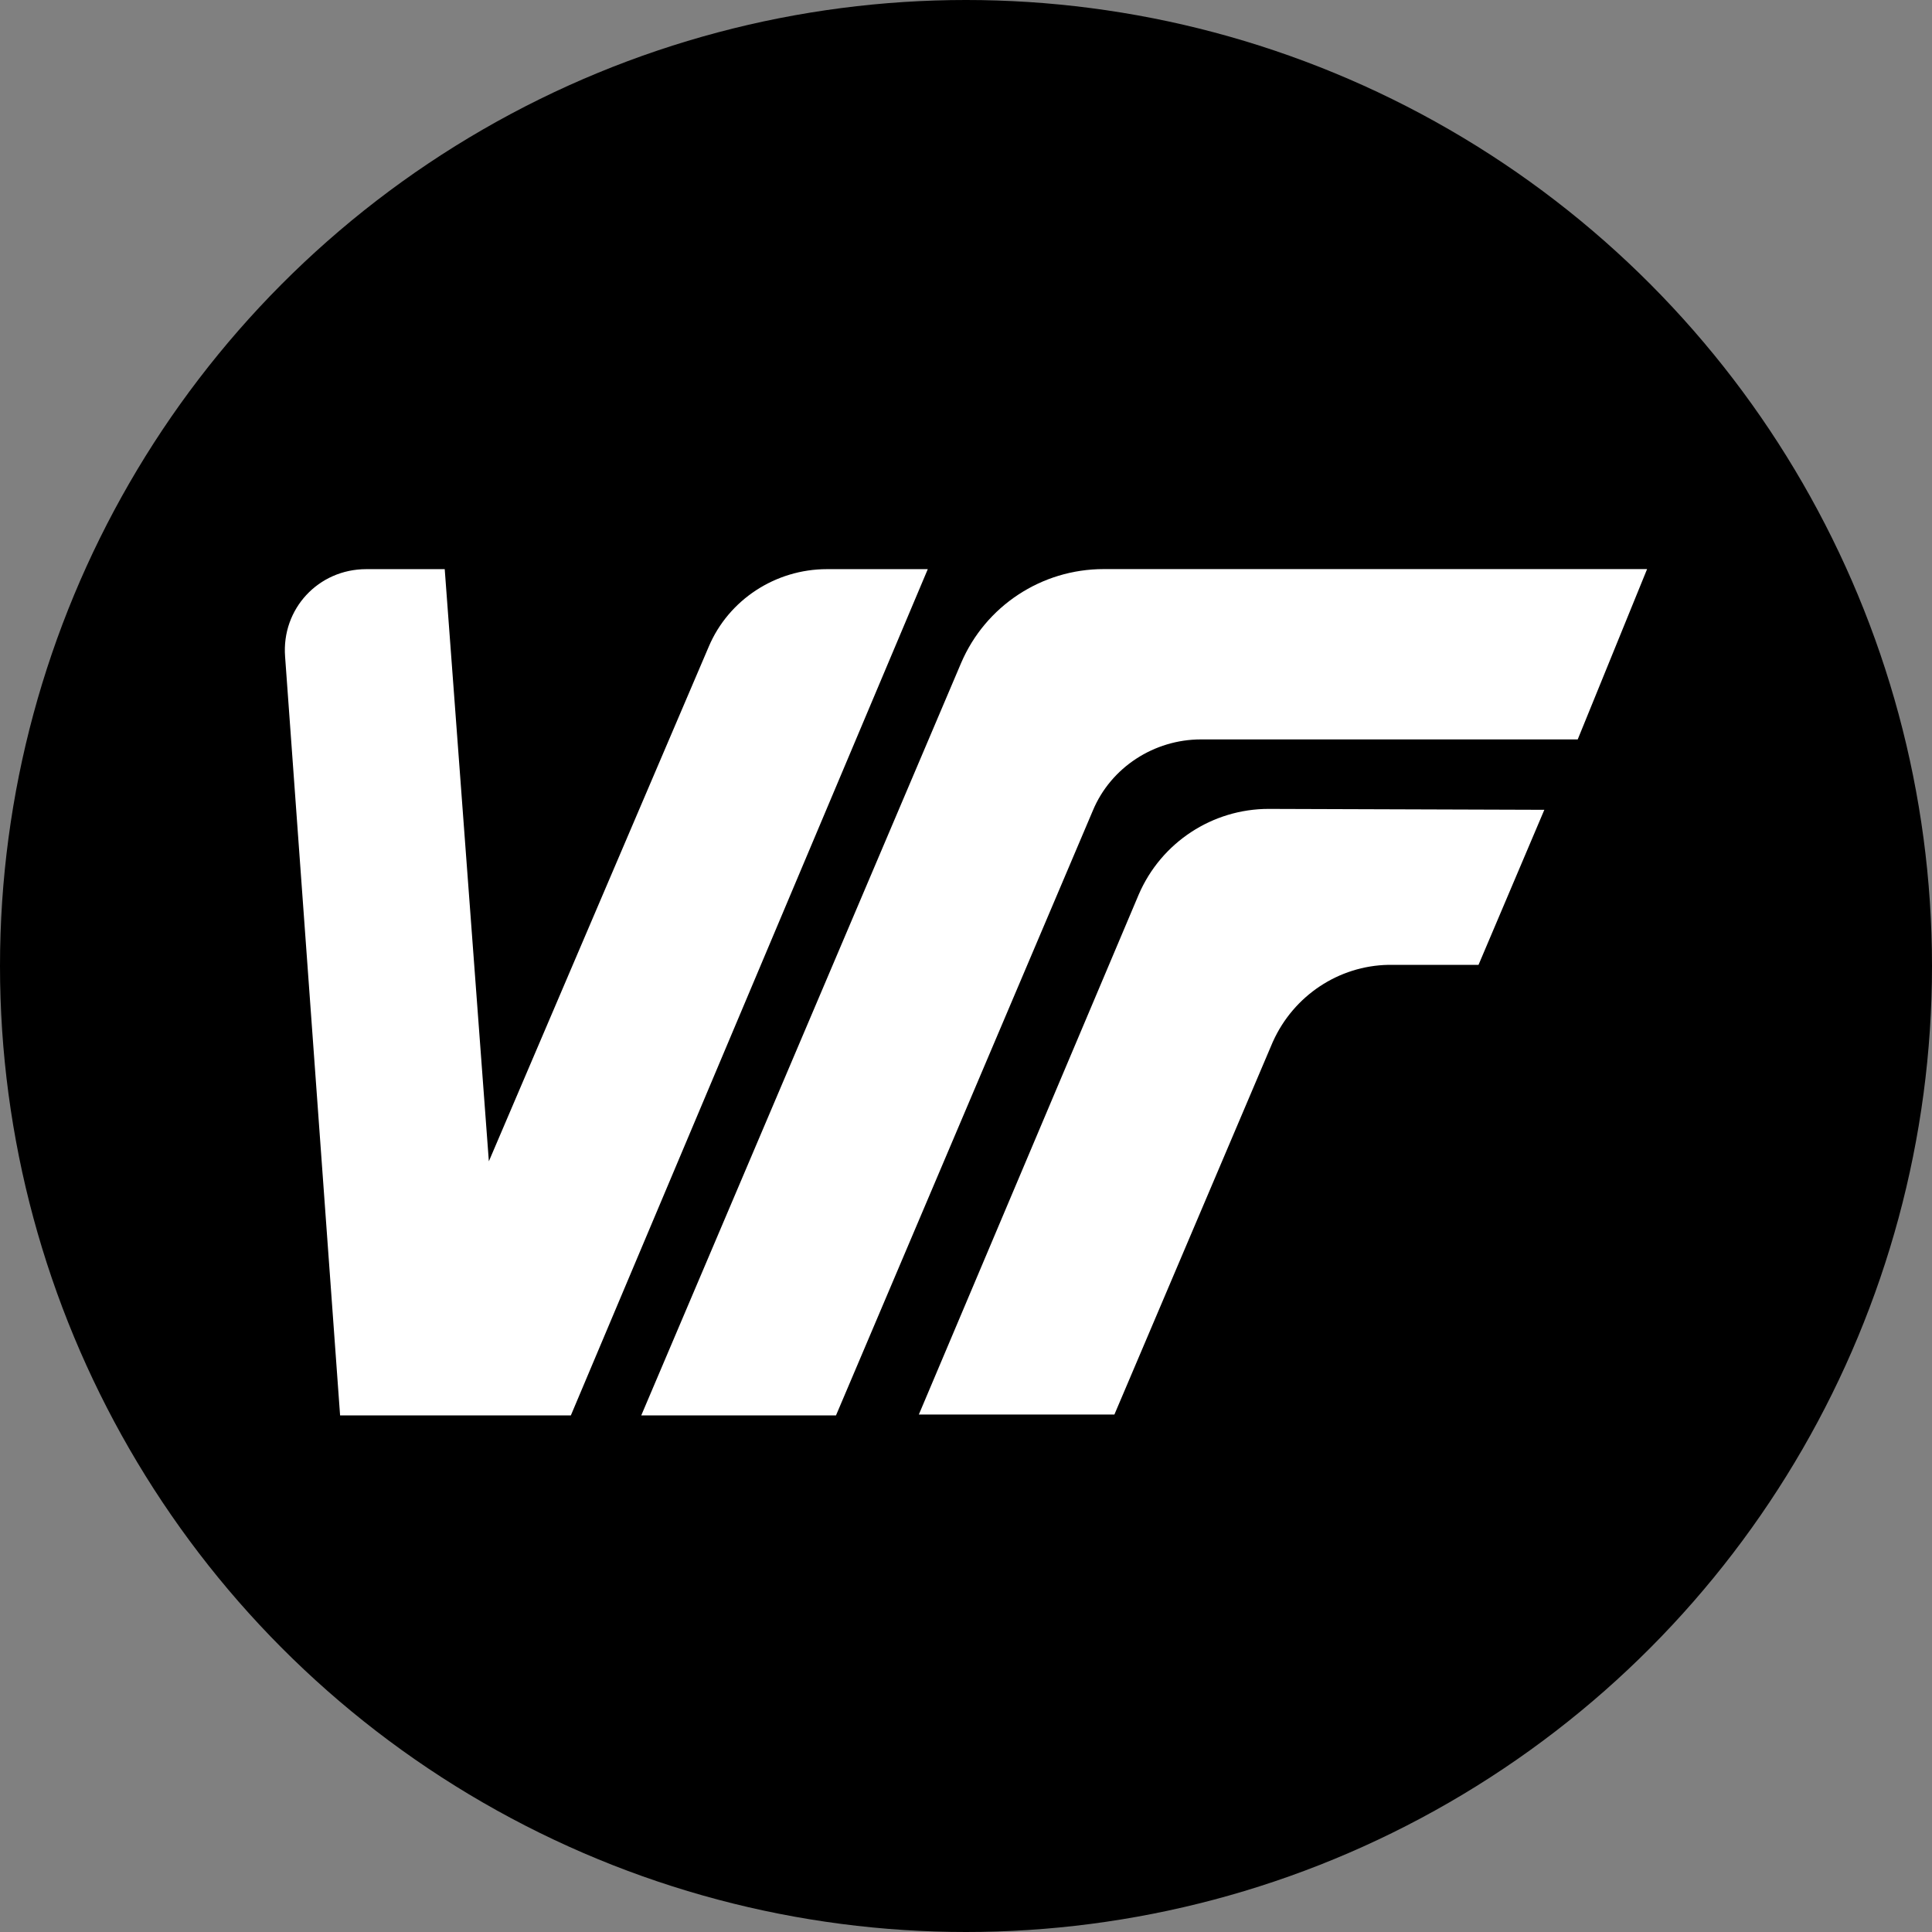 <?xml version="1.0" encoding="UTF-8"?><svg id="Layer_1" xmlns="http://www.w3.org/2000/svg" viewBox="0 0 32 32"><rect x="0" y="0" width="32" height="32" fill="#808080" stroke="none"/><defs><style>.cls-1,.cls-2{stroke-width:0px;}.cls-2{fill:#fff;}</style></defs><circle class="cls-1" cx="16" cy="16" r="16"/><path class="cls-2" d="M6.067,9.427h1.299l.731,9.808,3.642-8.524c.328-.776,1.105-1.284,1.956-1.284h1.672l-5.912,14.017h-3.822l-.911-12.569c-.06-.791.552-1.448,1.344-1.448Z"/><path class="cls-2" d="M13.845,23.444h-3.224l5.299-12.465c.403-.94,1.329-1.553,2.359-1.553h9.002l-1.149,2.821h-6.24c-.776,0-1.493.463-1.791,1.179l-4.254,10.017Z"/><path class="cls-2" d="M21.085,17.249l-2.627,6.18h-3.239l3.642-8.613c.373-.866,1.224-1.418,2.15-1.418l4.568.015-1.09,2.568h-1.493c-.821.015-1.567.508-1.911,1.269Z"/></svg>
